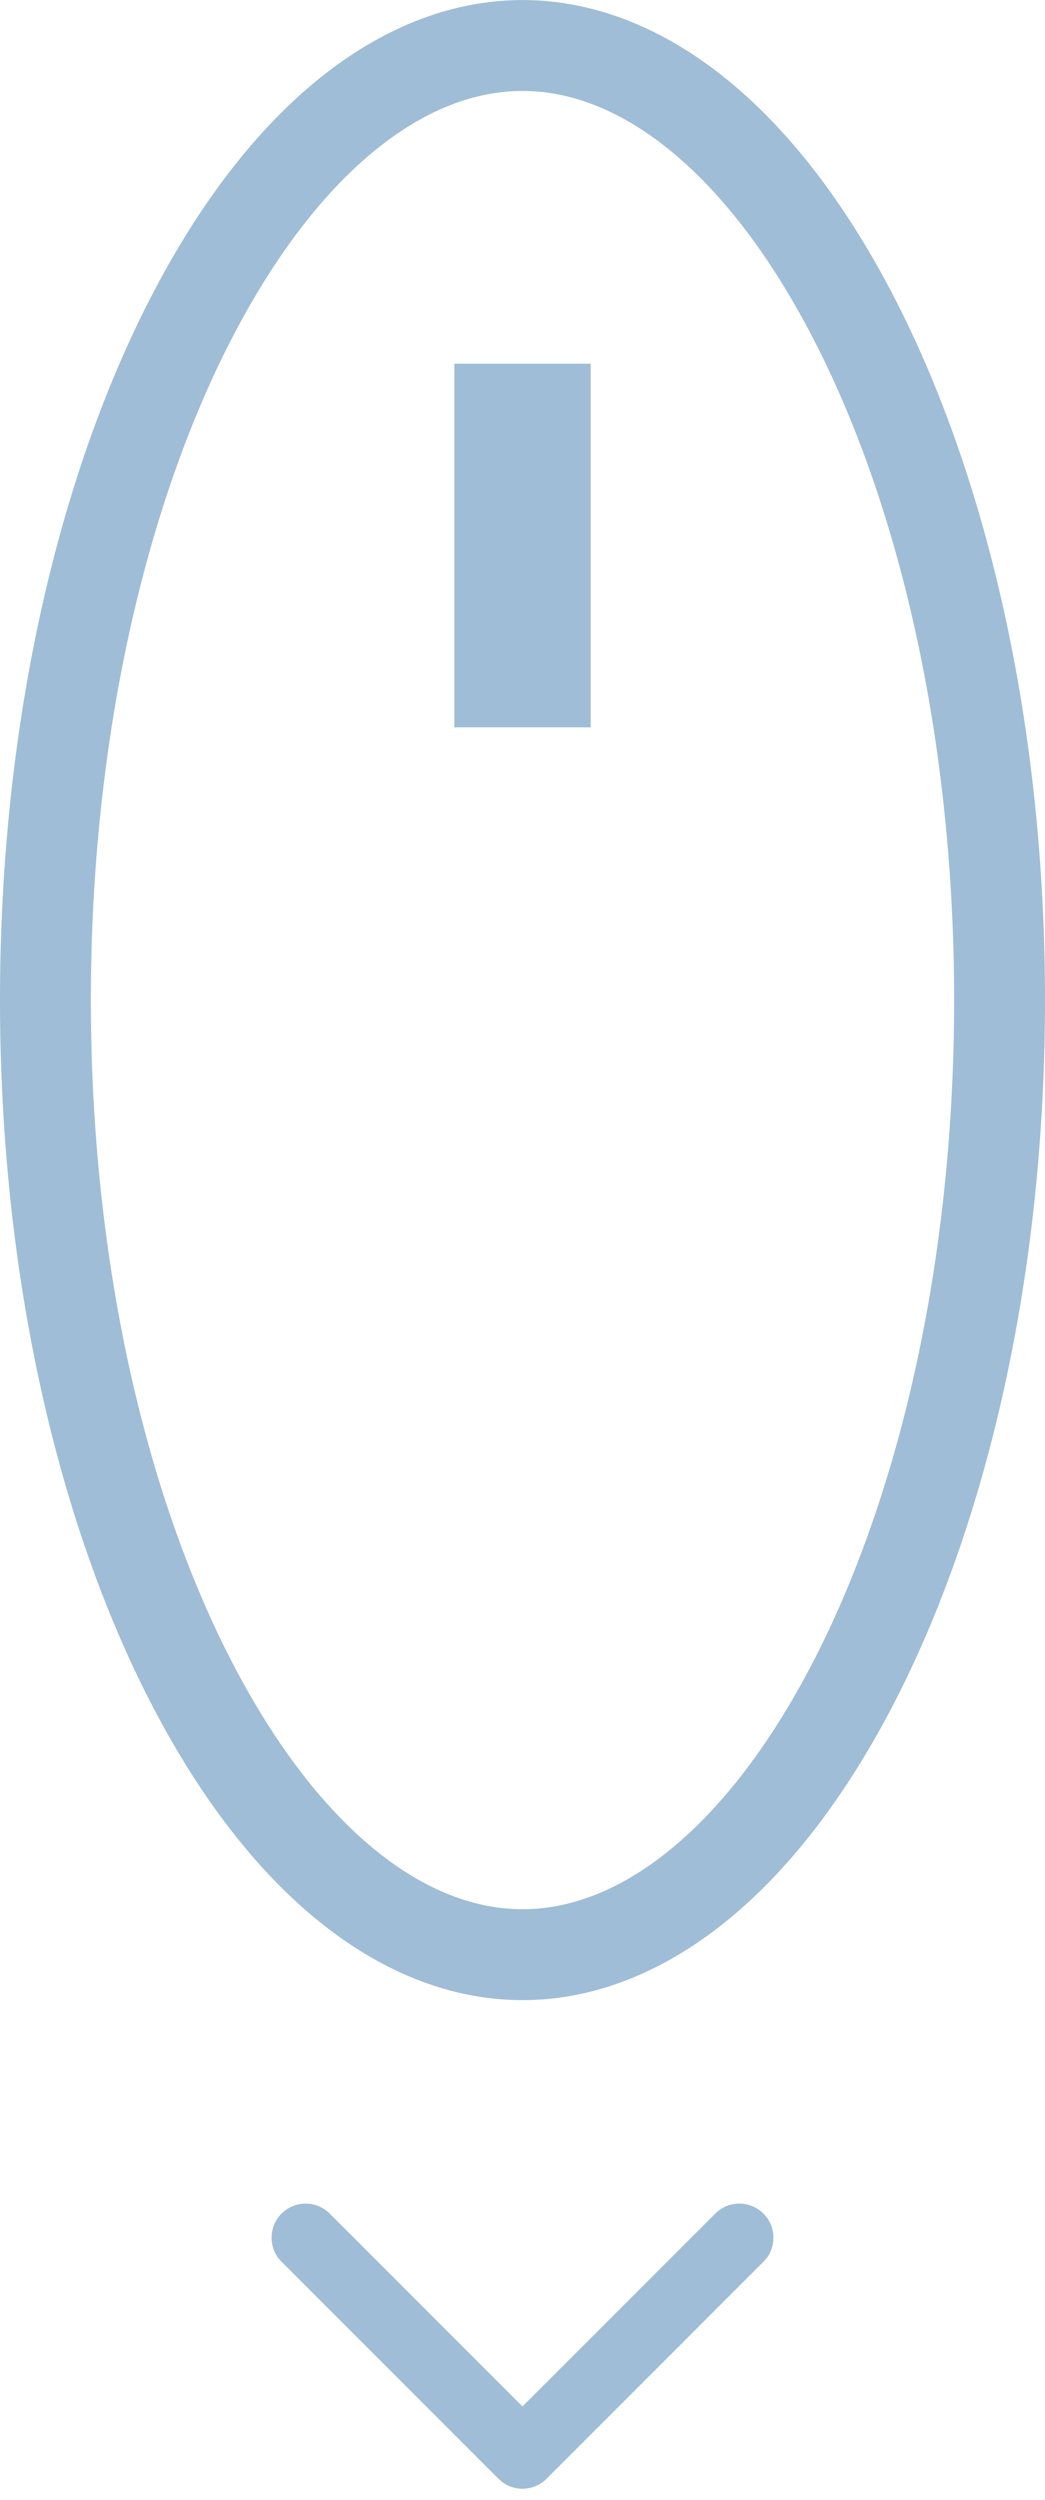 <svg width="23" height="55" viewBox="0 0 23 55" fill="none" xmlns="http://www.w3.org/2000/svg">
<path d="M22 22.001C22 27.948 20.738 33.282 18.745 37.094C16.728 40.953 14.116 43.001 11.5 43.001C8.884 43.001 6.272 40.953 4.255 37.094C2.262 33.282 1 27.948 1 22.001C1 16.053 2.262 10.719 4.255 6.908C6.272 3.048 8.884 1.001 11.5 1.001C14.116 1.001 16.728 3.048 18.745 6.908C20.738 10.719 22 16.053 22 22.001Z" stroke="#9FBDD6" stroke-width="2"/>
<rect x="10" y="8.001" width="3" height="8" fill="#9FBDD6"/>
<path d="M10.97 54.53C11.263 54.823 11.737 54.823 12.03 54.53L16.803 49.757C17.096 49.465 17.096 48.99 16.803 48.697C16.51 48.404 16.035 48.404 15.743 48.697L11.5 52.939L7.257 48.697C6.964 48.404 6.49 48.404 6.197 48.697C5.904 48.99 5.904 49.465 6.197 49.757L10.97 54.53ZM10.75 53V54H12.25V53H10.75Z" fill="#9FBDD6"/>
</svg>
